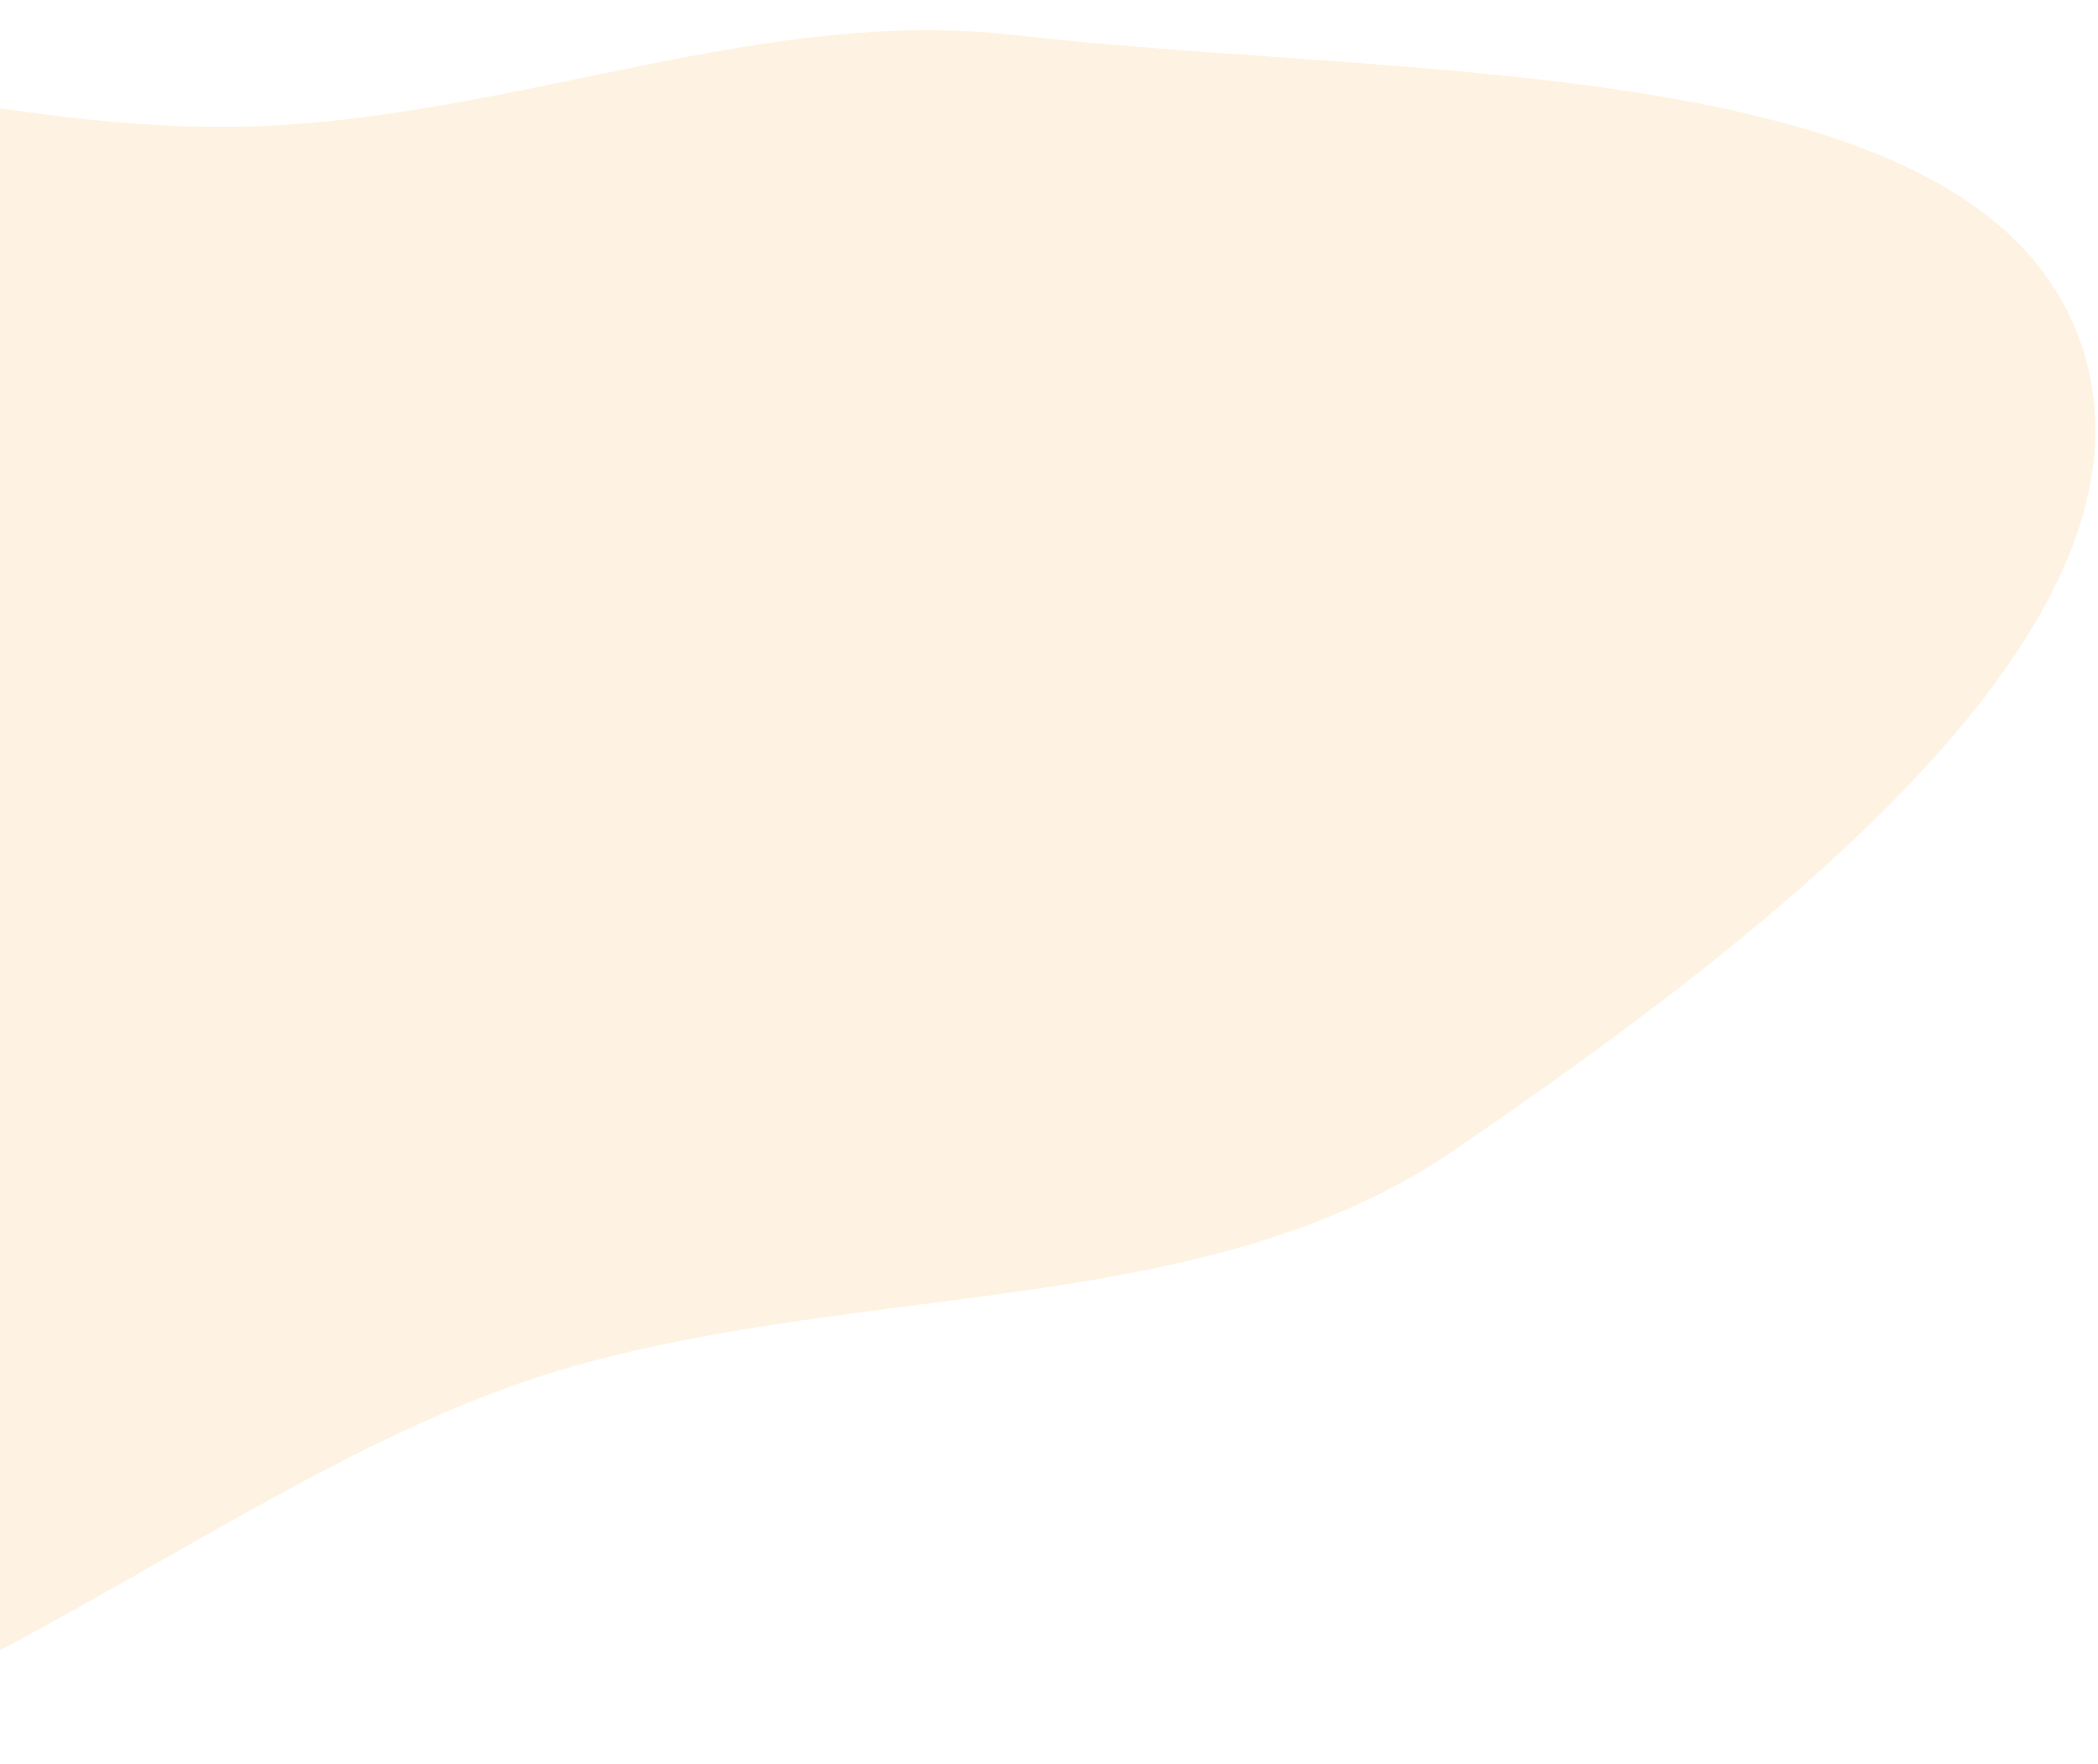 <svg width="572" height="481" viewBox="0 0 572 481" fill="none" xmlns="http://www.w3.org/2000/svg">
<path fill-rule="evenodd" clip-rule="evenodd" d="M73.014 34.291C143.175 30.912 208.974 1.825 276.239 9.511C385.195 21.959 535.954 13.834 566.25 90.643C596.381 167.036 485.55 252.712 396.239 313.745C328.473 360.054 235.265 348.859 151.881 373.812C51.365 403.892 -53.69 511.781 -133.388 472.239C-214.933 431.78 -80.257 319.189 -104.615 246.551C-133.274 161.088 -349.361 119.663 -279.583 36.281C-210.616 -46.132 -49.991 40.215 73.014 34.291Z" fill="#FAD59E" fill-opacity="0.3"/>
</svg>
